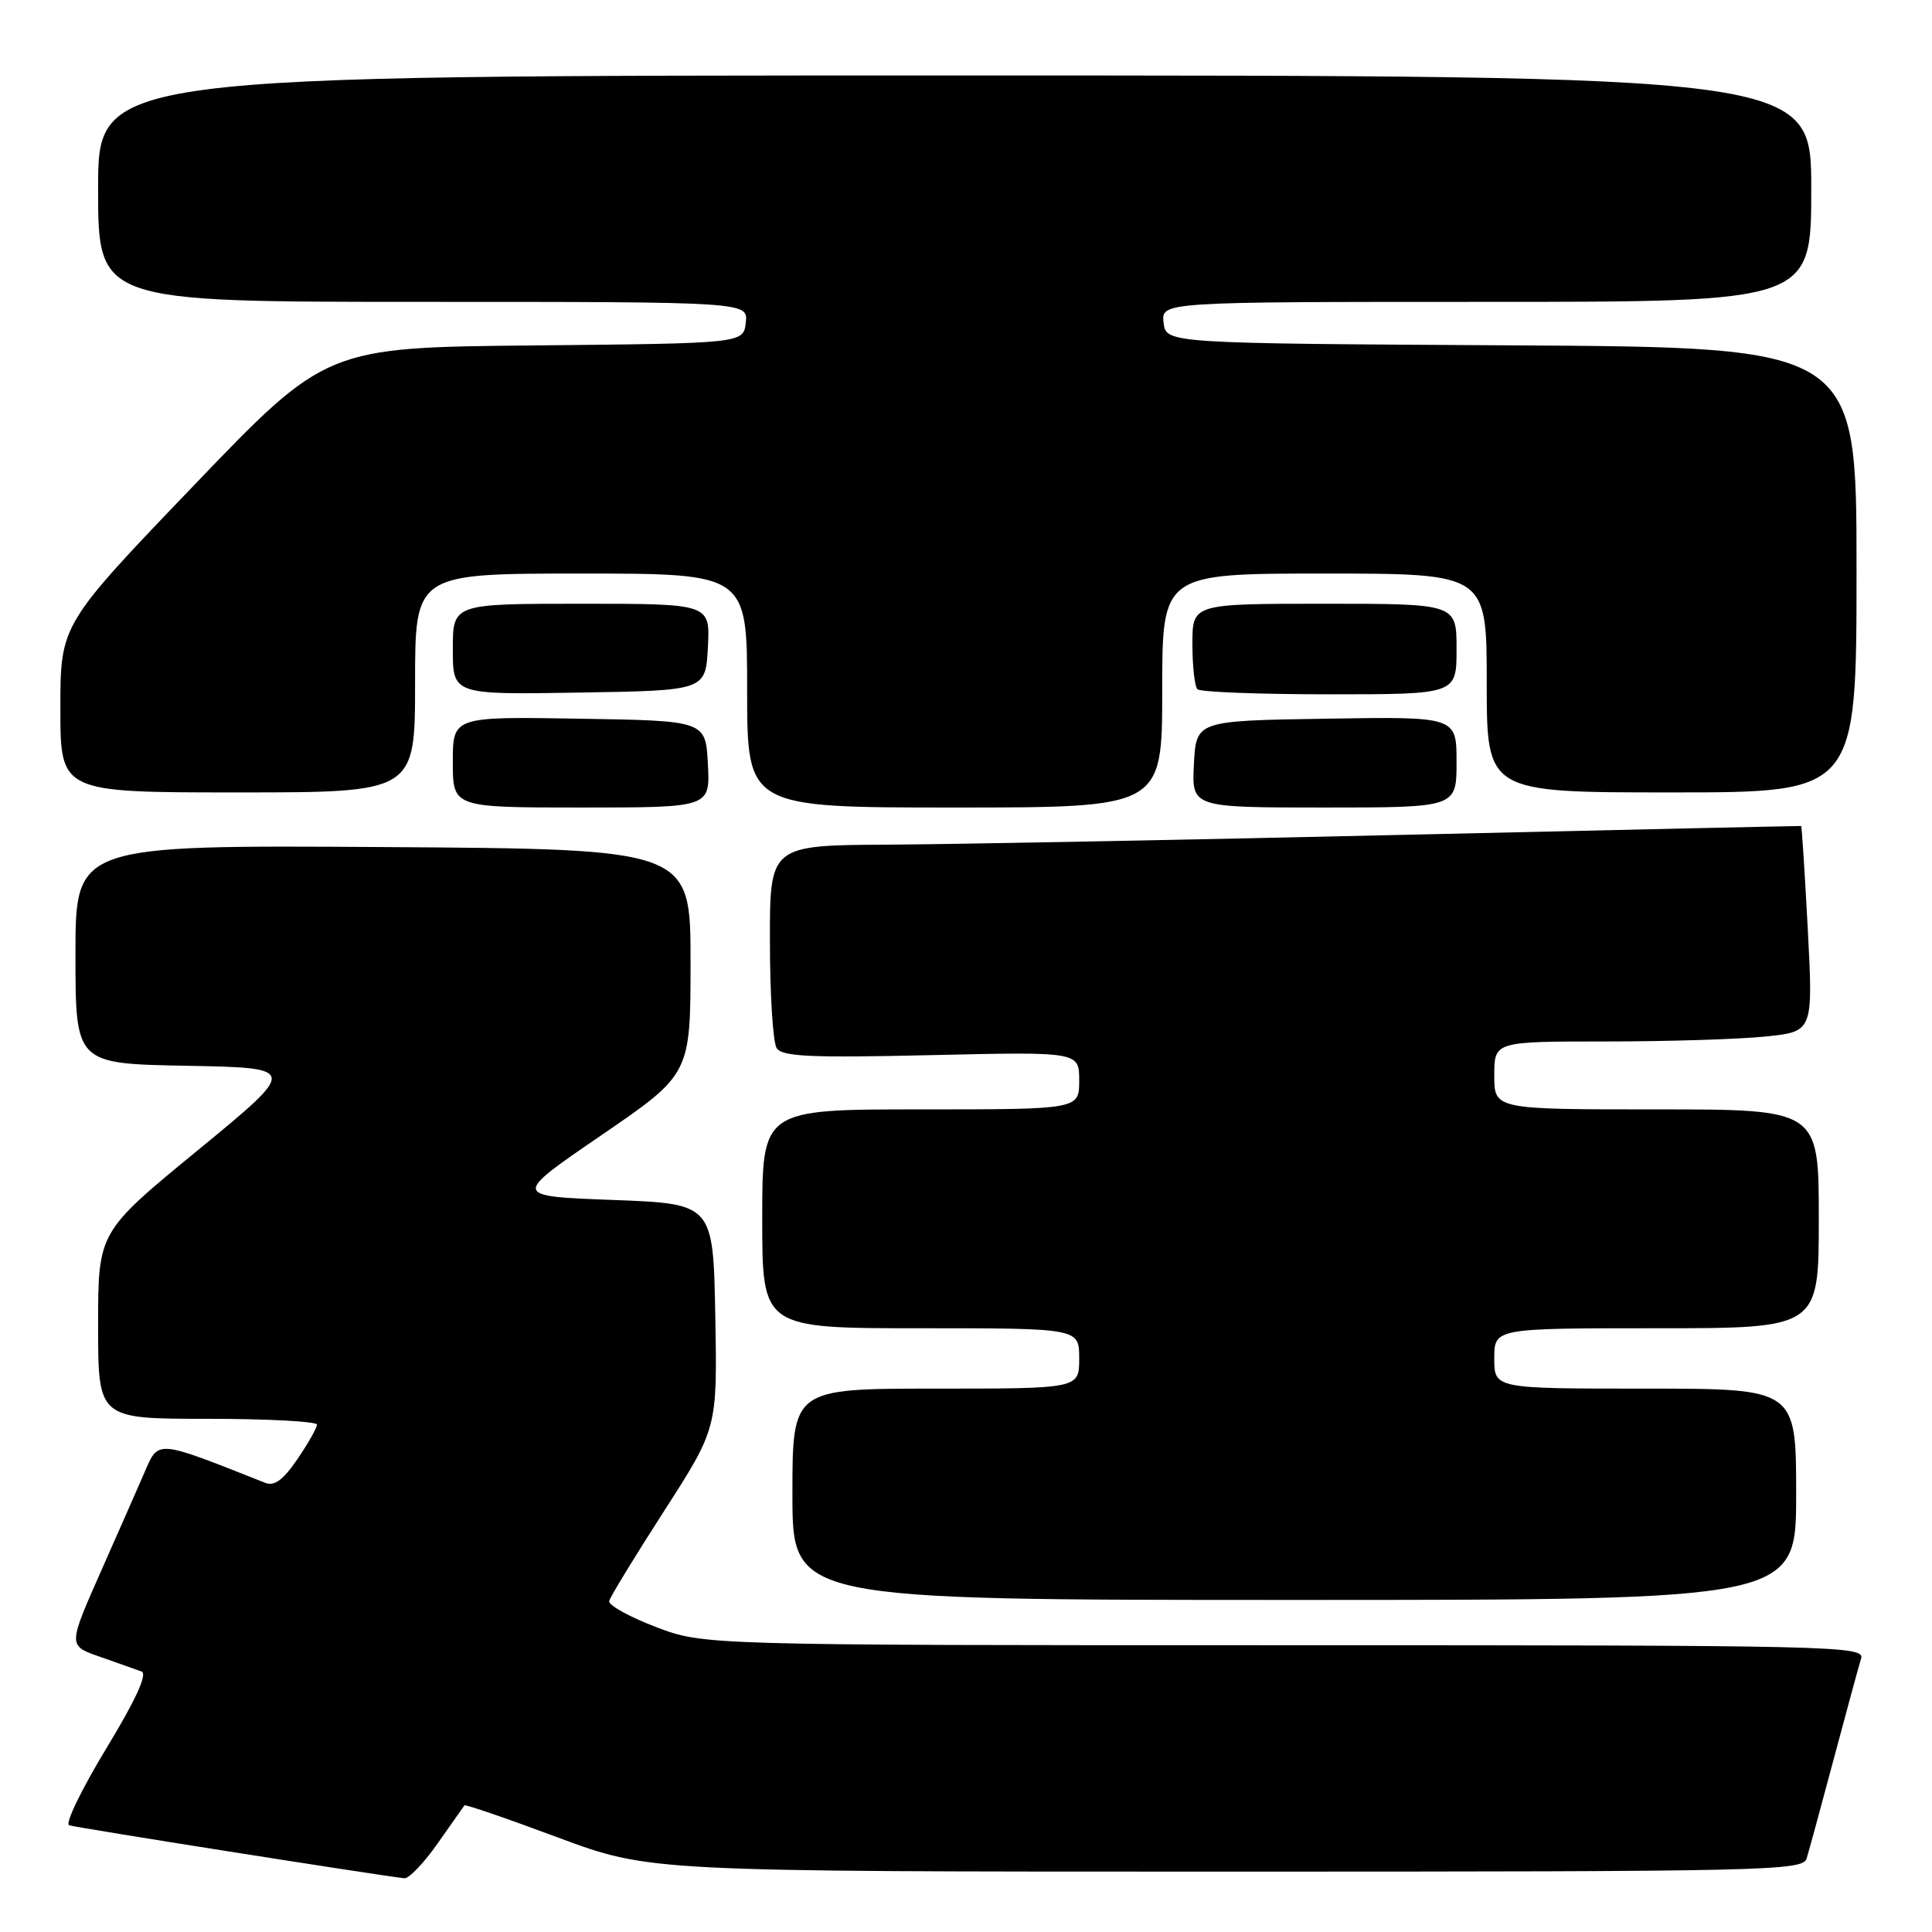 <?xml version="1.0" encoding="UTF-8" standalone="no"?>
<!DOCTYPE svg PUBLIC "-//W3C//DTD SVG 1.1//EN" "http://www.w3.org/Graphics/SVG/1.1/DTD/svg11.dtd" >
<svg xmlns="http://www.w3.org/2000/svg" xmlns:xlink="http://www.w3.org/1999/xlink" version="1.1" viewBox="0 0 256 256">
 <g >
 <path fill="currentColor"
d=" M 58.00 244.25 C 59.84 241.64 61.43 239.37 61.54 239.22 C 61.64 239.06 67.21 240.97 73.91 243.47 C 86.09 248.00 86.09 248.00 162.48 248.00 C 234.36 248.00 238.90 247.90 239.39 246.25 C 239.69 245.29 241.31 239.32 243.00 233.00 C 244.69 226.68 246.31 220.71 246.61 219.75 C 247.11 218.09 243.01 218.00 170.19 218.00 C 93.24 218.00 93.24 218.00 86.87 215.57 C 83.37 214.23 80.60 212.69 80.72 212.15 C 80.84 211.61 84.12 206.24 88.00 200.21 C 95.05 189.25 95.05 189.25 94.78 174.37 C 94.50 159.50 94.50 159.50 81.19 159.00 C 67.87 158.50 67.87 158.50 79.69 150.42 C 91.50 142.33 91.50 142.33 91.50 127.42 C 91.50 112.50 91.50 112.50 50.75 112.24 C 10.00 111.98 10.00 111.98 10.00 126.46 C 10.00 140.95 10.00 140.95 24.75 141.22 C 39.49 141.50 39.49 141.50 26.25 152.38 C 13.00 163.25 13.00 163.25 13.00 175.63 C 13.00 188.00 13.00 188.00 27.50 188.00 C 35.48 188.00 42.00 188.35 42.00 188.77 C 42.00 189.19 40.84 191.25 39.41 193.34 C 37.55 196.08 36.36 196.96 35.16 196.49 C 20.44 190.67 21.05 190.72 19.07 195.28 C 18.06 197.60 15.64 203.10 13.69 207.50 C 8.90 218.33 8.91 218.01 13.50 219.62 C 15.70 220.39 18.06 221.23 18.75 221.48 C 19.58 221.78 18.01 225.21 14.06 231.72 C 10.80 237.10 8.59 241.66 9.16 241.86 C 9.99 242.16 49.91 248.46 53.58 248.88 C 54.17 248.95 56.17 246.86 58.00 244.25 Z  M 238.00 198.00 C 238.00 184.00 238.00 184.00 218.00 184.00 C 198.00 184.00 198.00 184.00 198.00 180.00 C 198.00 176.00 198.00 176.00 219.50 176.00 C 241.00 176.00 241.00 176.00 241.00 161.50 C 241.00 147.00 241.00 147.00 219.50 147.00 C 198.00 147.00 198.00 147.00 198.00 142.50 C 198.00 138.00 198.00 138.00 212.85 138.00 C 221.02 138.00 230.53 137.70 233.98 137.34 C 240.25 136.69 240.25 136.69 239.54 123.09 C 239.14 115.62 238.75 109.48 238.66 109.45 C 238.57 109.43 214.88 109.95 186.00 110.62 C 157.12 111.29 126.41 111.87 117.75 111.92 C 102.00 112.00 102.00 112.00 102.02 124.75 C 102.02 131.76 102.42 138.12 102.91 138.88 C 103.62 140.01 107.43 140.18 123.39 139.81 C 143.00 139.36 143.00 139.36 143.00 143.18 C 143.00 147.00 143.00 147.00 122.00 147.00 C 101.00 147.00 101.00 147.00 101.00 161.50 C 101.00 176.00 101.00 176.00 122.00 176.00 C 143.00 176.00 143.00 176.00 143.00 180.00 C 143.00 184.00 143.00 184.00 124.00 184.00 C 105.00 184.00 105.00 184.00 105.00 198.00 C 105.00 212.00 105.00 212.00 171.50 212.00 C 238.00 212.00 238.00 212.00 238.00 198.00 Z  M 93.80 101.25 C 93.50 95.50 93.50 95.50 76.75 95.23 C 60.00 94.95 60.00 94.95 60.00 100.98 C 60.00 107.00 60.00 107.00 77.05 107.00 C 94.10 107.00 94.10 107.00 93.80 101.25 Z  M 154.00 91.50 C 154.00 76.00 154.00 76.00 175.50 76.00 C 197.00 76.00 197.00 76.00 197.00 90.50 C 197.00 105.00 197.00 105.00 221.50 105.00 C 246.00 105.00 246.00 105.00 246.00 75.51 C 246.00 46.02 246.00 46.02 200.25 45.76 C 154.50 45.50 154.50 45.50 154.18 42.75 C 153.87 40.00 153.87 40.00 196.93 40.00 C 240.00 40.00 240.00 40.00 240.00 25.00 C 240.00 10.00 240.00 10.00 126.50 10.00 C 13.00 10.00 13.00 10.00 13.00 25.00 C 13.00 40.00 13.00 40.00 56.07 40.00 C 99.13 40.00 99.13 40.00 98.82 42.75 C 98.50 45.50 98.50 45.50 70.86 45.77 C 43.22 46.03 43.22 46.03 25.61 64.40 C 8.00 82.77 8.00 82.77 8.00 93.88 C 8.00 105.00 8.00 105.00 31.50 105.00 C 55.00 105.00 55.00 105.00 55.00 90.50 C 55.00 76.00 55.00 76.00 77.00 76.00 C 99.00 76.00 99.00 76.00 99.00 91.50 C 99.00 107.00 99.00 107.00 126.50 107.00 C 154.00 107.00 154.00 107.00 154.00 91.50 Z  M 193.00 100.98 C 193.00 94.95 193.00 94.95 175.75 95.23 C 158.50 95.50 158.50 95.50 158.20 101.25 C 157.90 107.00 157.90 107.00 175.45 107.00 C 193.00 107.00 193.00 107.00 193.00 100.98 Z  M 93.80 85.75 C 94.10 80.00 94.10 80.00 77.05 80.00 C 60.00 80.00 60.00 80.00 60.00 86.02 C 60.00 92.05 60.00 92.05 76.75 91.77 C 93.50 91.50 93.50 91.50 93.80 85.75 Z  M 193.00 86.00 C 193.00 80.00 193.00 80.00 175.50 80.00 C 158.00 80.00 158.00 80.00 158.00 85.33 C 158.00 88.27 158.30 90.97 158.67 91.33 C 159.03 91.70 166.91 92.00 176.17 92.00 C 193.00 92.00 193.00 92.00 193.00 86.00 Z "/>
</g>
</svg>